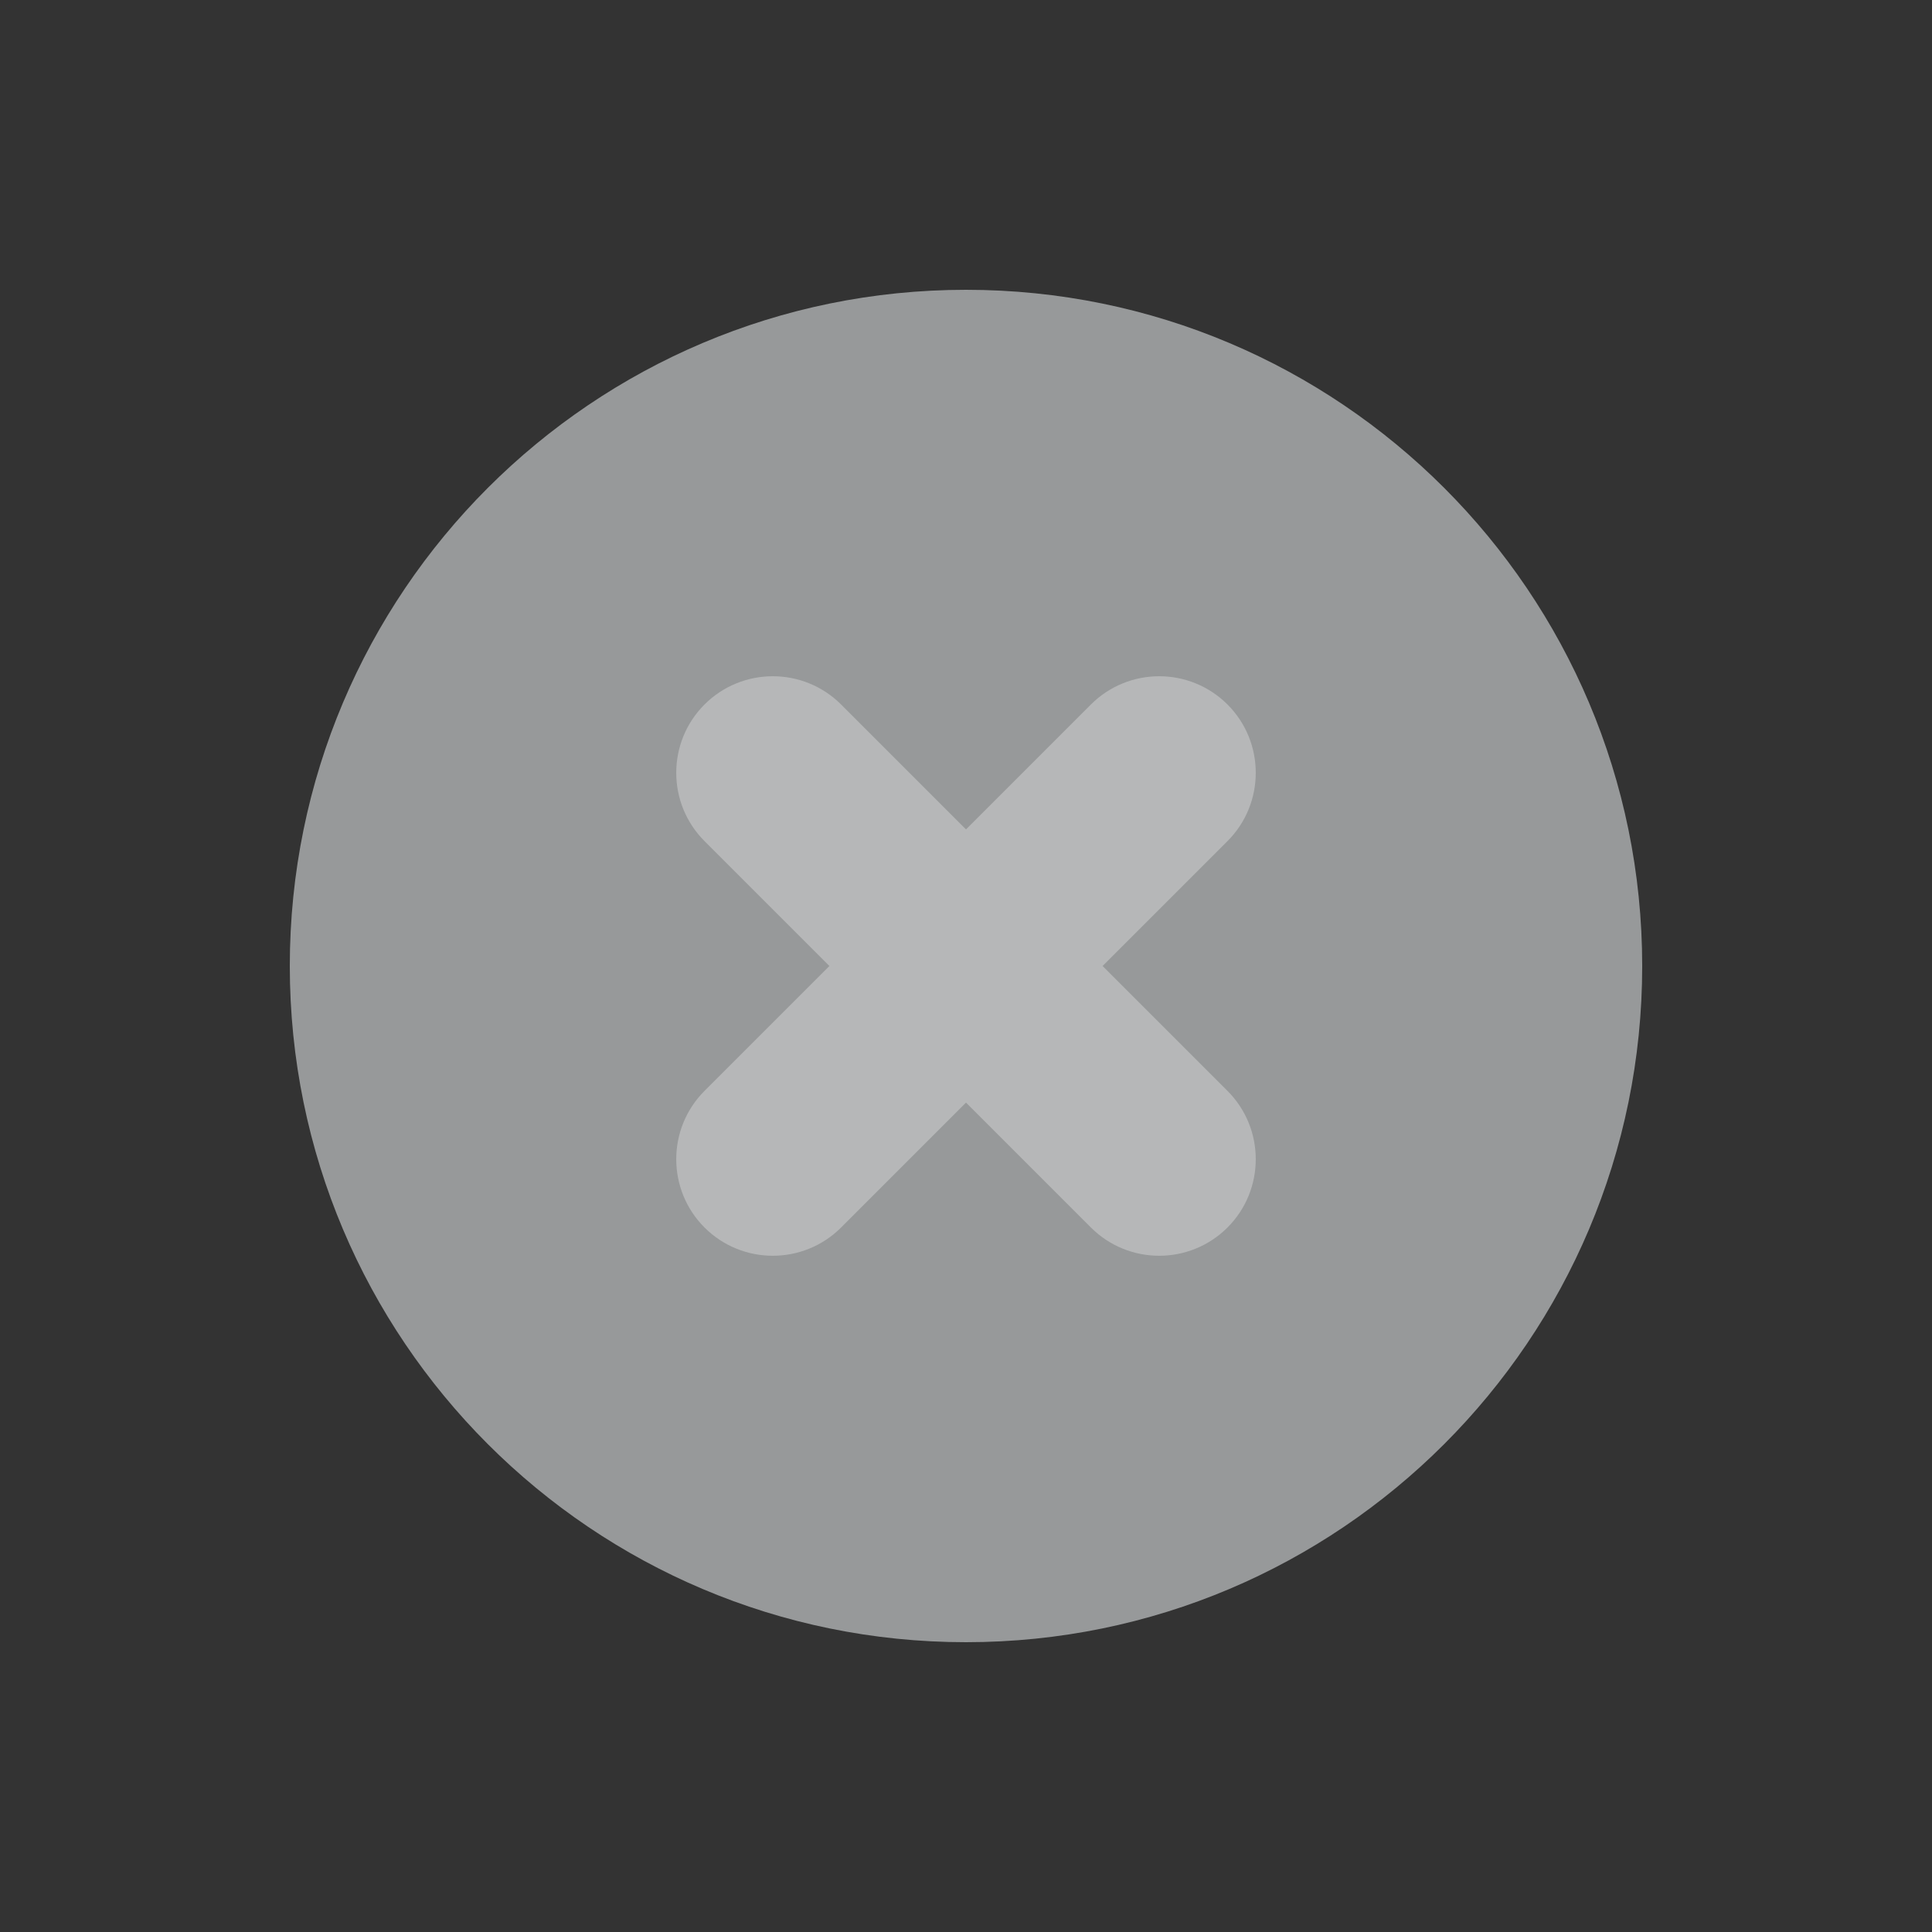 <svg xmlns="http://www.w3.org/2000/svg" width="20" height="20" viewBox="0 0 20 20">
  <rect x="0" y="0" width="20" height="20" fill="#333333" stroke="none"/>
  <g fill="none" fillRule="evenodd">
    <path d="M0 0h20v20H0z" />
    <path d="M3 10c0-3.866 3.134-7 7-7s7 3.134 7 7-3.134 7-7 7-7-3.134-7-7z" fill="#97999A" />
    <path d="M11.414 10l1.293 1.293c.39.39.39 1.024 0 1.414-.39.39-1.024.39-1.414 0L10 11.414l-1.293 1.293c-.39.39-1.024.39-1.414 0-.39-.39-.39-1.024 0-1.414L8.586 10 7.293 8.707c-.39-.39-.39-1.024 0-1.414.39-.39 1.024-.39 1.414 0L10 8.586l1.293-1.293c.39-.39 1.024-.39 1.414 0 .39.39.39 1.024 0 1.414L11.414 10z" fill="#FFF" fill-opacity="0.3" />
  </g>
</svg>
